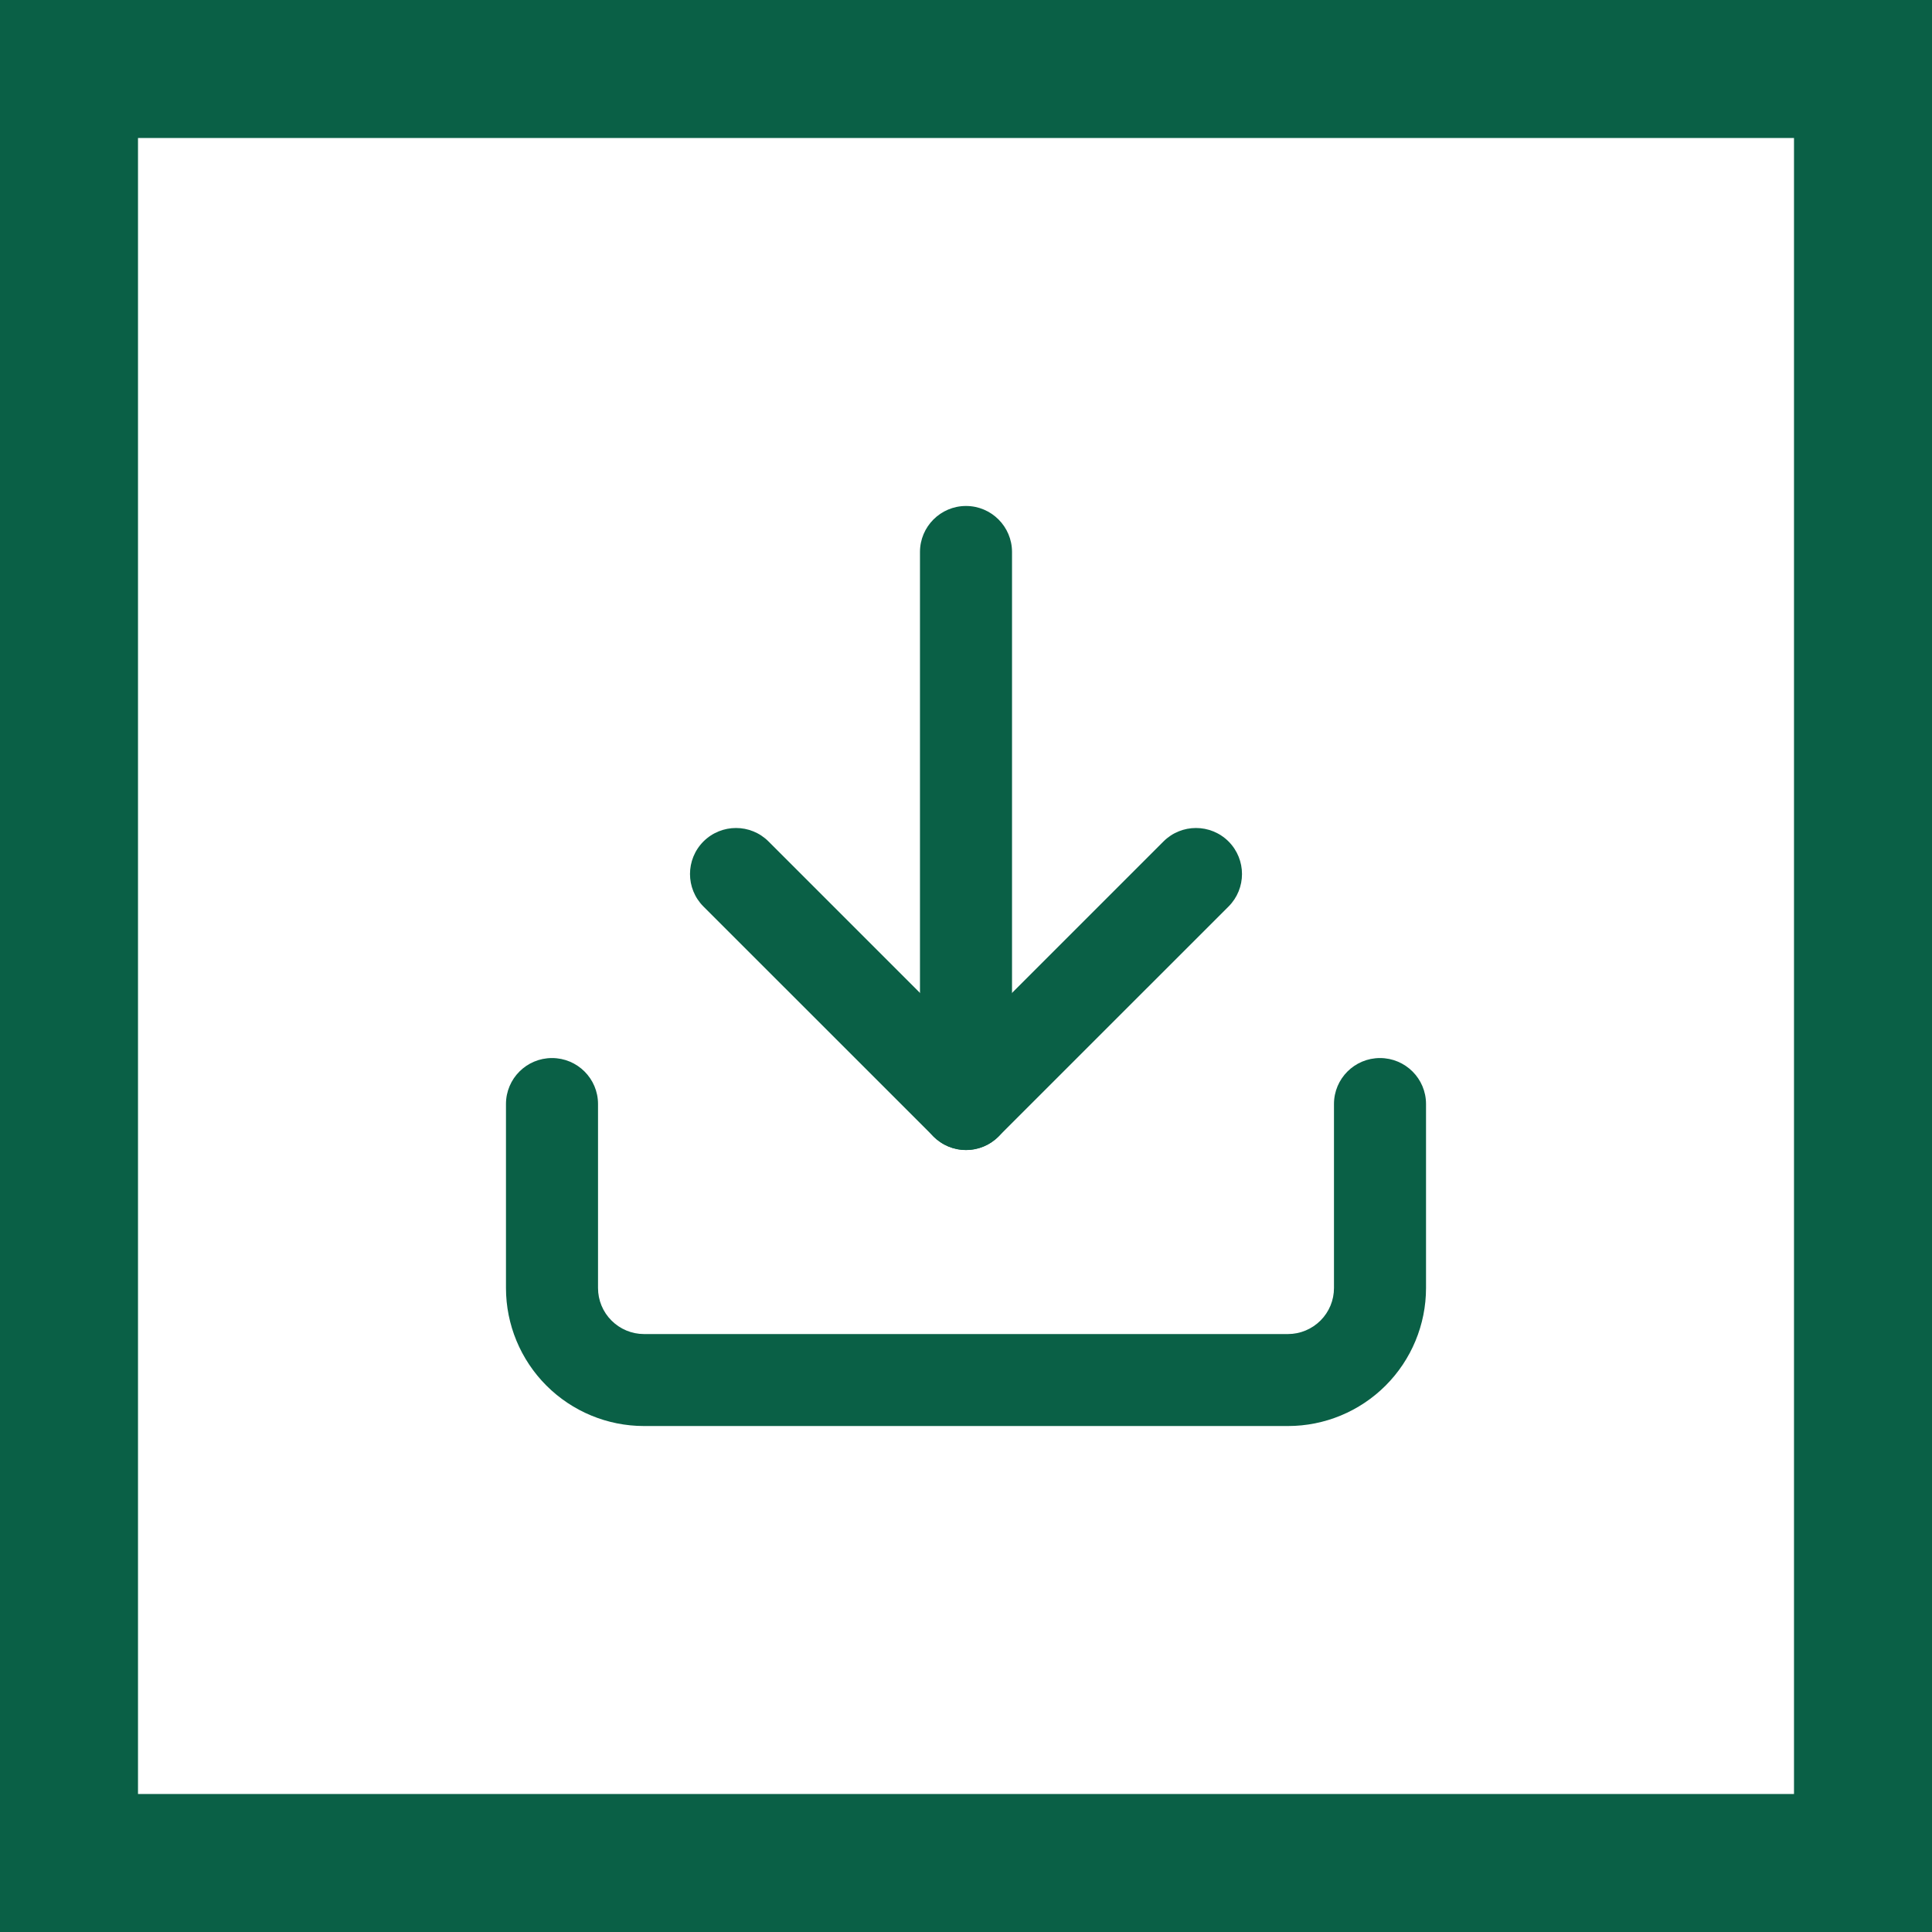 <svg width="28" height="28" viewBox="0 0 28 28" fill="none" xmlns="http://www.w3.org/2000/svg">
<rect x="1" y="1" width="26" height="26" stroke="#0A6046" stroke-width="2"/>
<path fill-rule="evenodd" clip-rule="evenodd" d="M8 15.334C8.368 15.334 8.667 15.632 8.667 16V18.667C8.667 18.844 8.737 19.013 8.862 19.138C8.987 19.263 9.156 19.334 9.333 19.334H18.667C18.843 19.334 19.013 19.263 19.138 19.138C19.263 19.013 19.333 18.844 19.333 18.667V16C19.333 15.632 19.632 15.334 20 15.334C20.368 15.334 20.667 15.632 20.667 16V18.667C20.667 19.197 20.456 19.706 20.081 20.081C19.706 20.456 19.197 20.667 18.667 20.667H9.333C8.803 20.667 8.294 20.456 7.919 20.081C7.544 19.706 7.333 19.197 7.333 18.667V16C7.333 15.632 7.632 15.334 8 15.334Z" fill="#0A6046"/>
<path fill-rule="evenodd" clip-rule="evenodd" d="M10.195 12.195C10.456 11.935 10.878 11.935 11.138 12.195L14 15.057L16.862 12.195C17.122 11.935 17.544 11.935 17.805 12.195C18.065 12.456 18.065 12.878 17.805 13.138L14.471 16.471C14.211 16.732 13.789 16.732 13.529 16.471L10.195 13.138C9.935 12.878 9.935 12.456 10.195 12.195Z" fill="#0A6046"/>
<path fill-rule="evenodd" clip-rule="evenodd" d="M14 7.333C14.368 7.333 14.667 7.632 14.667 8V16C14.667 16.368 14.368 16.667 14 16.667C13.632 16.667 13.333 16.368 13.333 16V8C13.333 7.632 13.632 7.333 14 7.333Z" fill="#0A6046"/>
</svg>
